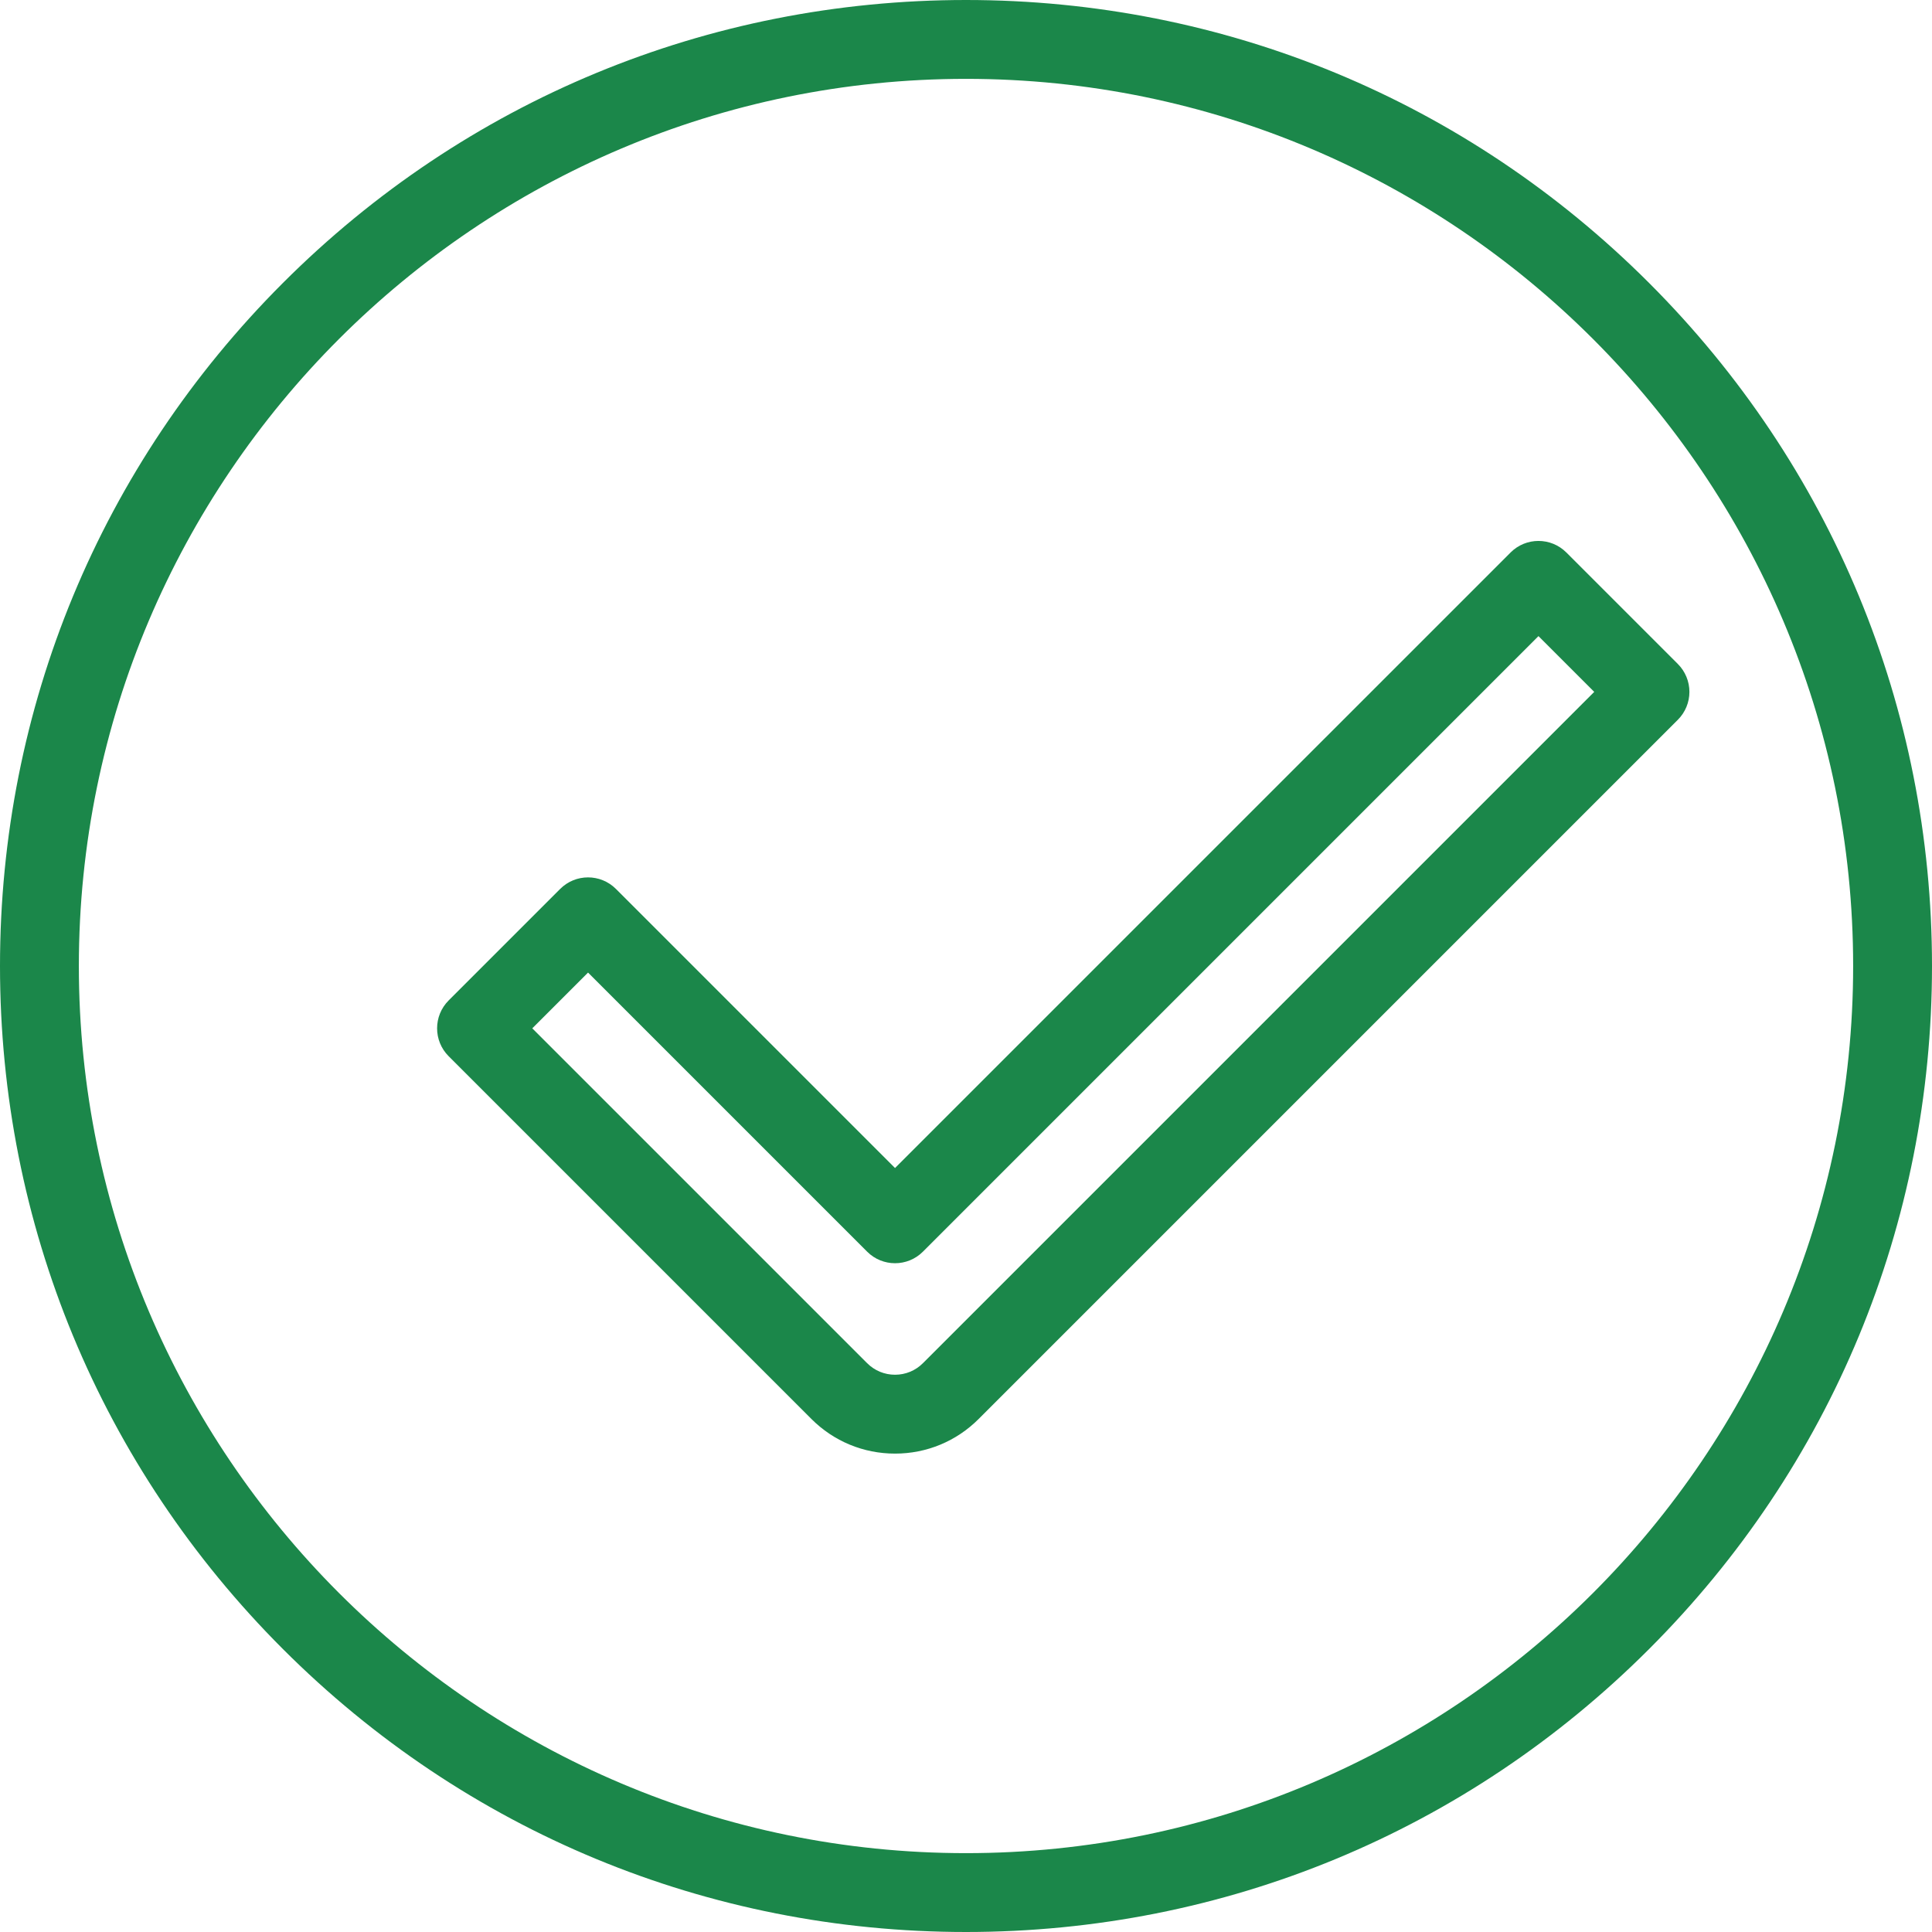 <?xml version="1.0" encoding="iso-8859-1"?>
<!-- Uploaded to: SVG Repo, www.svgrepo.com, Generator: SVG Repo Mixer Tools -->
<svg fill="#1B874A" height="16" width="16" version="1.1" id="Layer_1" xmlns="http://www.w3.org/2000/svg"
     viewBox="0 0 512 512" xml:space="preserve">

			<path d="M437.019,74.981C388.668,26.628,324.38,0,256,0S123.332,26.628,74.981,74.981C26.629,123.333,0,187.62,0,256
				c0,68.38,26.628,132.668,74.981,181.019C123.333,485.371,187.62,512,256,512c68.38,0,132.668-26.628,181.019-74.981
				C485.371,388.667,512,324.38,512,256S485.372,123.332,437.019,74.981z M256,491.102C126.365,491.102,20.898,385.635,20.898,256
				S126.365,20.898,256,20.898S491.102,126.365,491.102,256S385.635,491.102,256,491.102z"/>

			<path d="M237.192,309.541l-73.965-73.965c-4.08-4.08-10.697-4.08-14.778,0l-29.554,29.554c-4.08,4.08-4.08,10.697,0,14.778
				l96.131,96.131c5.92,5.92,13.793,9.182,22.165,9.182c8.373,0,16.245-3.261,22.165-9.182l185.295-185.295
				c1.959-1.959,3.06-4.617,3.06-7.388s-1.101-5.429-3.06-7.388l-29.554-29.554c-4.08-4.08-10.698-4.08-14.777,0L237.192,309.541z
				 M407.71,168.577l14.777,14.777L244.58,361.26c-1.974,1.974-4.598,3.06-7.388,3.06c-2.791,0-5.415-1.087-7.388-3.06
				l-88.742-88.741l14.777-14.777l73.965,73.965c4.08,4.08,10.697,4.08,14.778,0L407.71,168.577z"/>

</svg>